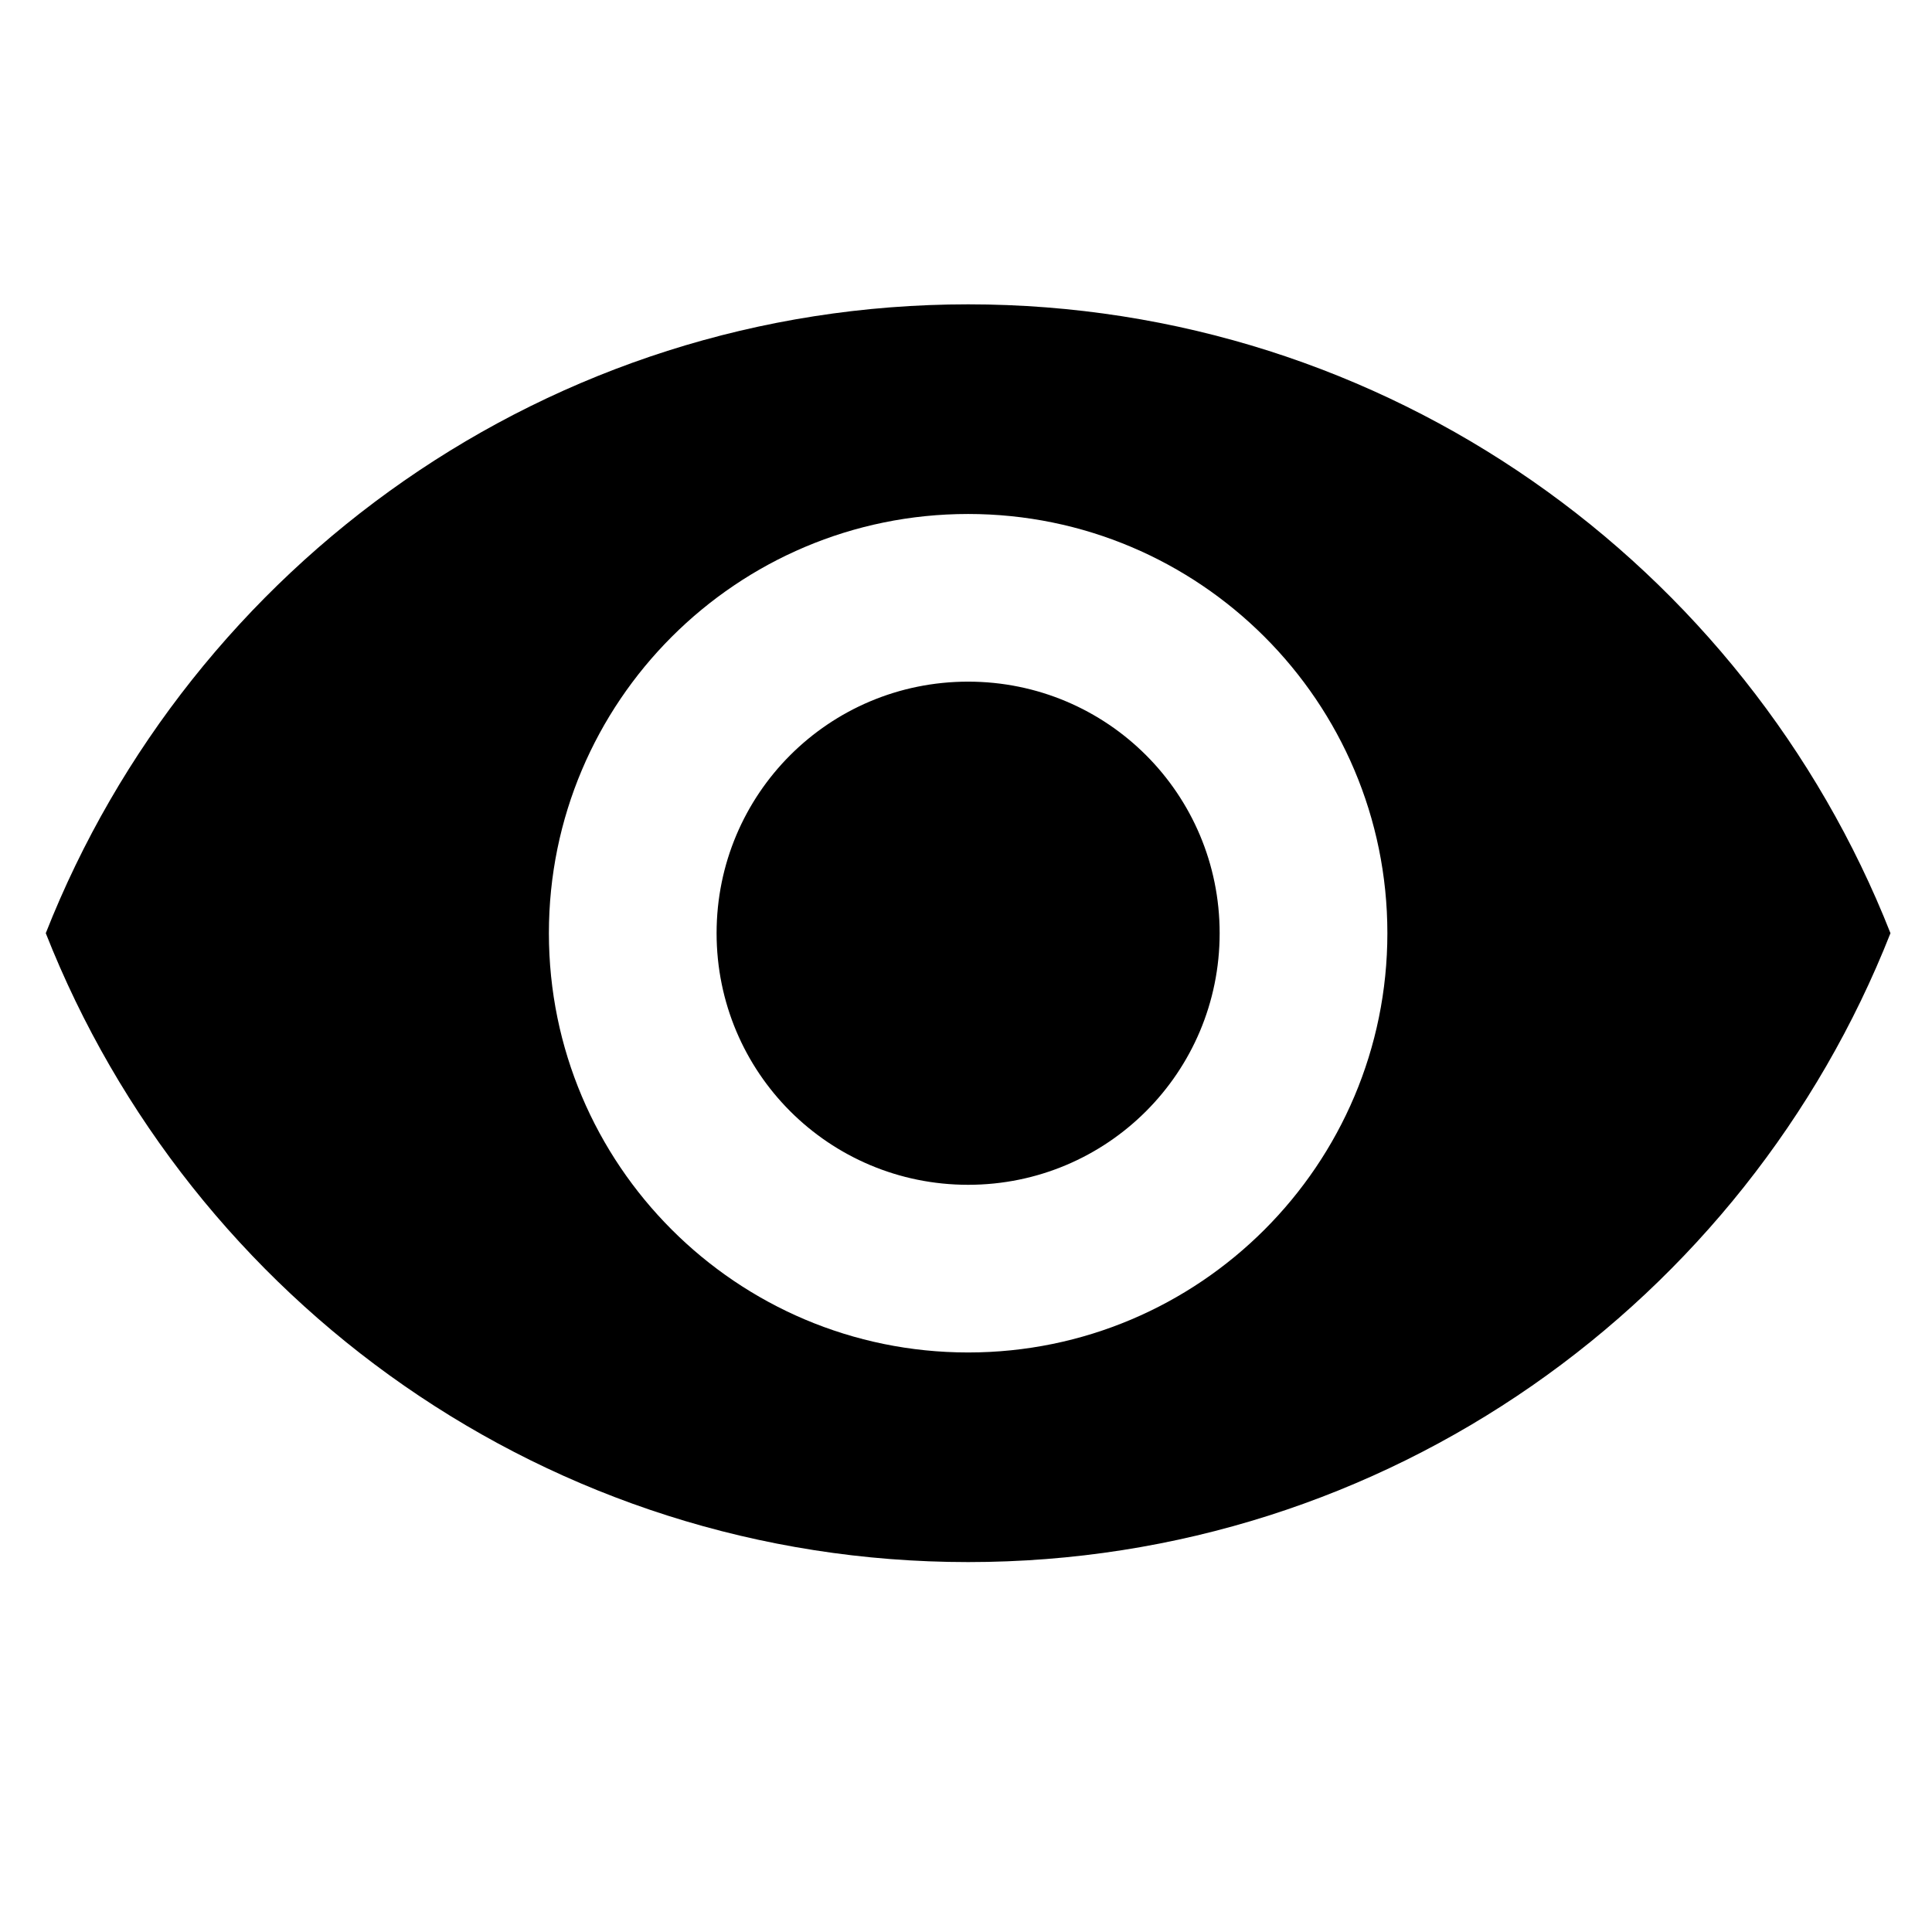 <?xml version="1.0" standalone="no"?><!DOCTYPE svg PUBLIC "-//W3C//DTD SVG 1.1//EN" "http://www.w3.org/Graphics/SVG/1.1/DTD/svg11.dtd"><svg t="1563456062148" class="icon" viewBox="0 0 1024 1024" version="1.1" xmlns="http://www.w3.org/2000/svg" p-id="2155" xmlns:xlink="http://www.w3.org/1999/xlink" width="200" height="200"><defs><style type="text/css"></style></defs><path d="M513.125 361.286c-73.794 0-133.315 59.574-133.315 133.316 0 73.792 59.522 133.366 133.315 133.366 73.777 0 133.315-59.574 133.315-133.366 0.001-73.742-59.538-133.316-133.315-133.316m0 355.55c-122.677 0-222.2-99.557-222.2-222.234 0-122.626 99.522-222.182 222.2-222.182 122.659 0 222.214 99.557 222.214 222.182 0.001 122.677-99.554 222.233-222.214 222.233m0-555.531c-222.2 0-411.969 138.21-488.865 333.299 76.897 195.122 266.666 333.33 488.865 333.33 222.214 0 411.968-138.21 488.863-333.331-76.895-195.088-266.648-333.298-488.863-333.298" p-id="2156"></path></svg>